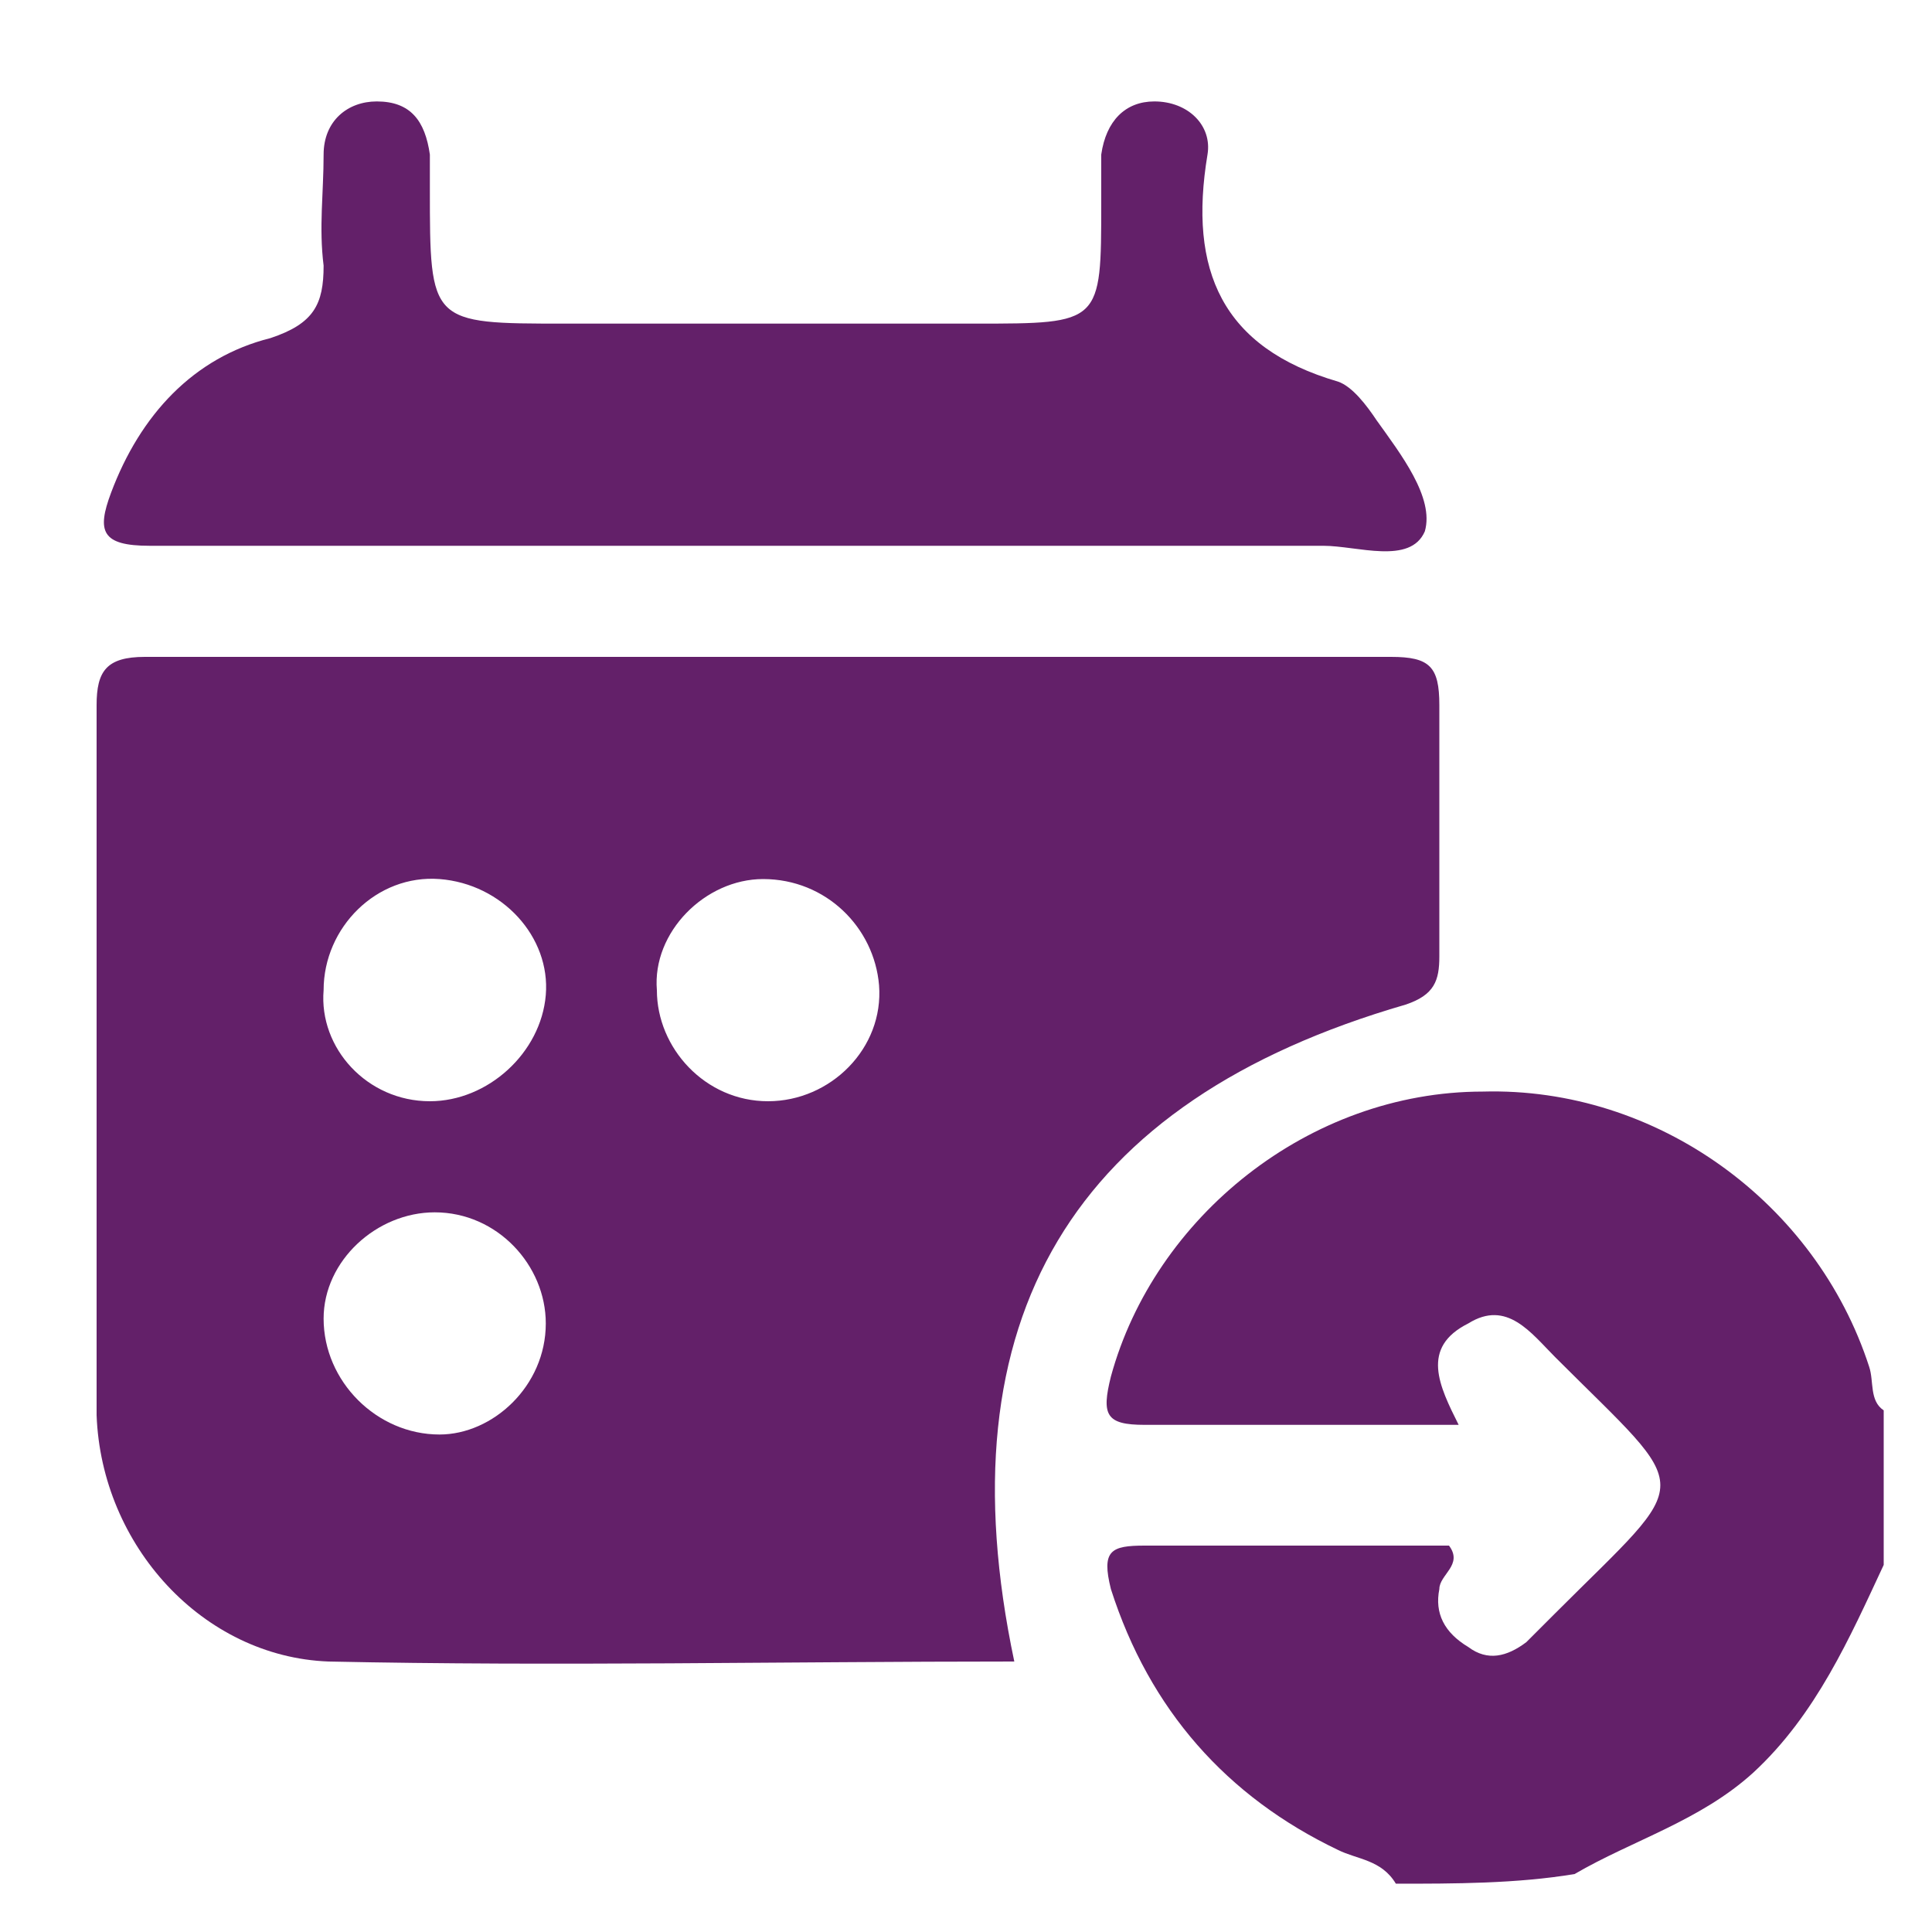 <?xml version="1.0" encoding="utf-8"?>
<!-- Generator: Adobe Illustrator 24.1.2, SVG Export Plug-In . SVG Version: 6.00 Build 0)  -->
<svg version="1.1" id="Layer_1" xmlns="http://www.w3.org/2000/svg" xmlns:xlink="http://www.w3.org/1999/xlink" x="0px" y="0px"
	 viewBox="0 0 40 40" style="enable-background:new 0 0 40 40;" xml:space="preserve">
<style type="text/css">
	.st0{fill:#632069;}
</style>
<g>
	<path class="st0" d="M28.9,39c-0.3-0.5-0.8-0.5-1.2-0.7c-2.3-1.1-3.9-2.9-4.7-5.4c-0.2-0.8,0-0.9,0.7-0.9c2.1,0,4.2,0,6.3,0
		c0.3,0.4-0.2,0.6-0.2,0.9c-0.1,0.5,0.1,0.9,0.6,1.2c0.4,0.3,0.8,0.2,1.2-0.1c0.2-0.2,0.4-0.4,0.6-0.6c2.9-2.9,2.9-2.4,0-5.3
		c-0.5-0.5-1-1.2-1.8-0.7c-1,0.5-0.6,1.3-0.2,2.1c-2.2,0-4.4,0-6.5,0c-0.8,0-0.9-0.2-0.7-1c0.9-3.3,4.1-5.9,7.7-5.9
		c3.6-0.1,6.9,2.3,8,5.7c0.1,0.3,0,0.7,0.3,0.9c0,1.1,0,2.1,0,3.2c-0.7,1.5-1.4,3.1-2.7,4.3c-1.1,1-2.5,1.4-3.7,2.1
		C31.4,39,30.1,39,28.9,39z"/>
	<path class="st0" d="M21,34.4c-4.8,0-9.5,0.1-14.2,0C4.2,34.3,2.1,32,2,29.3c0-4.9,0-9.8,0-14.7c0-0.7,0.2-1,1-1
		c8.6,0,17.2,0,25.8,0c0.8,0,1,0.2,1,1c0,1.7,0,3.5,0,5.2c0,0.5-0.1,0.8-0.7,1C22.2,22.8,19.5,27.3,21,34.4z M8.9,22.8
		c1.2,0,2.3-1,2.4-2.2c0.1-1.2-0.9-2.3-2.2-2.4s-2.4,1-2.4,2.3C6.6,21.7,7.6,22.8,8.9,22.8z M15.8,18.2c-1.2,0-2.3,1.1-2.2,2.3
		c0,1.2,1,2.3,2.3,2.3s2.4-1.1,2.3-2.4C18.1,19.2,17.1,18.2,15.8,18.2z M11.3,27.4c0-1.2-1-2.3-2.3-2.3c-1.2,0-2.3,1-2.3,2.2
		c0,1.3,1.1,2.4,2.4,2.4C10.2,29.7,11.3,28.7,11.3,27.4z"/>
	<path class="st0" d="M15.8,11.3c-4.2,0-8.5,0-12.7,0c-1,0-1.1-0.3-0.8-1.1C2.9,8.6,4,7.4,5.6,7c0.9-0.3,1.1-0.7,1.1-1.5
		c-0.1-0.8,0-1.5,0-2.3c0-0.7,0.5-1.1,1.1-1.1c0.7,0,1,0.4,1.1,1.1c0,0.2,0,0.5,0,0.7c0,2.8,0,2.8,2.8,2.8s5.7,0,8.5,0
		c2.6,0,2.6,0,2.6-2.5c0-0.3,0-0.7,0-1c0.1-0.7,0.5-1.1,1.1-1.1c0.7,0,1.2,0.5,1.1,1.1c-0.4,2.4,0.3,4,2.7,4.7
		C28,8,28.3,8.4,28.5,8.7c0.5,0.7,1.2,1.6,1,2.3c-0.3,0.7-1.4,0.3-2.1,0.3C23.6,11.3,19.7,11.3,15.8,11.3z"/>
</g>
</svg>
